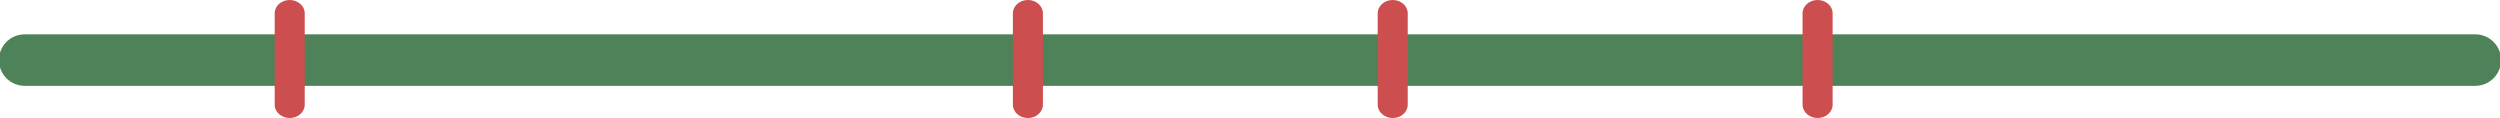 <?xml version="1.0" encoding="utf-8"?>
<!-- Generator: Adobe Illustrator 16.0.0, SVG Export Plug-In . SVG Version: 6.00 Build 0)  -->
<!DOCTYPE svg PUBLIC "-//W3C//DTD SVG 1.1//EN" "http://www.w3.org/Graphics/SVG/1.1/DTD/svg11.dtd">
<svg version="1.1" id="time" xmlns="http://www.w3.org/2000/svg" xmlns:xlink="http://www.w3.org/1999/xlink" x="0px" y="0px"
	 width="1165px" height="55px" viewBox="0 0 1165 55" enable-background="new 0 0 1165 55" xml:space="preserve">
<path id="green_x5F_line" fill="#4E8259" d="M1165.5,28c0,6.627-5.378,12-12.01,12H11.51C4.877,40-0.5,34.627-0.5,28l0,0
	c0-6.627,5.377-12,12.01-12h1141.98C1160.122,16,1165.5,21.373,1165.5,28L1165.5,28z"/>
<g id="red_x5F_line">
	<path fill="#CC4E4E" d="M142,48.79c0,3.43-3.134,6.21-7,6.21l0,0c-3.866,0-7-2.78-7-6.21V6.21c0-3.43,3.134-6.21,7-6.21l0,0
		c3.866,0,7,2.78,7,6.21V48.79z"/>
	<path fill="#CC4E4E" d="M486,48.79c0,3.43-3.134,6.21-7,6.21l0,0c-3.866,0-7-2.78-7-6.21V6.21c0-3.43,3.134-6.21,7-6.21l0,0
		c3.866,0,7,2.78,7,6.21V48.79z"/>
	<path fill="#CC4E4E" d="M854,48.79c0,3.43-3.134,6.21-7,6.21l0,0c-3.866,0-7-2.78-7-6.21V6.21c0-3.43,3.134-6.21,7-6.21l0,0
		c3.866,0,7,2.78,7,6.21V48.79z"/>
	<path fill="#CC4E4E" d="M656,48.79c0,3.43-3.134,6.21-7,6.21l0,0c-3.866,0-7-2.78-7-6.21V6.21c0-3.43,3.134-6.21,7-6.21l0,0
		c3.866,0,7,2.78,7,6.21V48.79z"/>
</g>
</svg>
